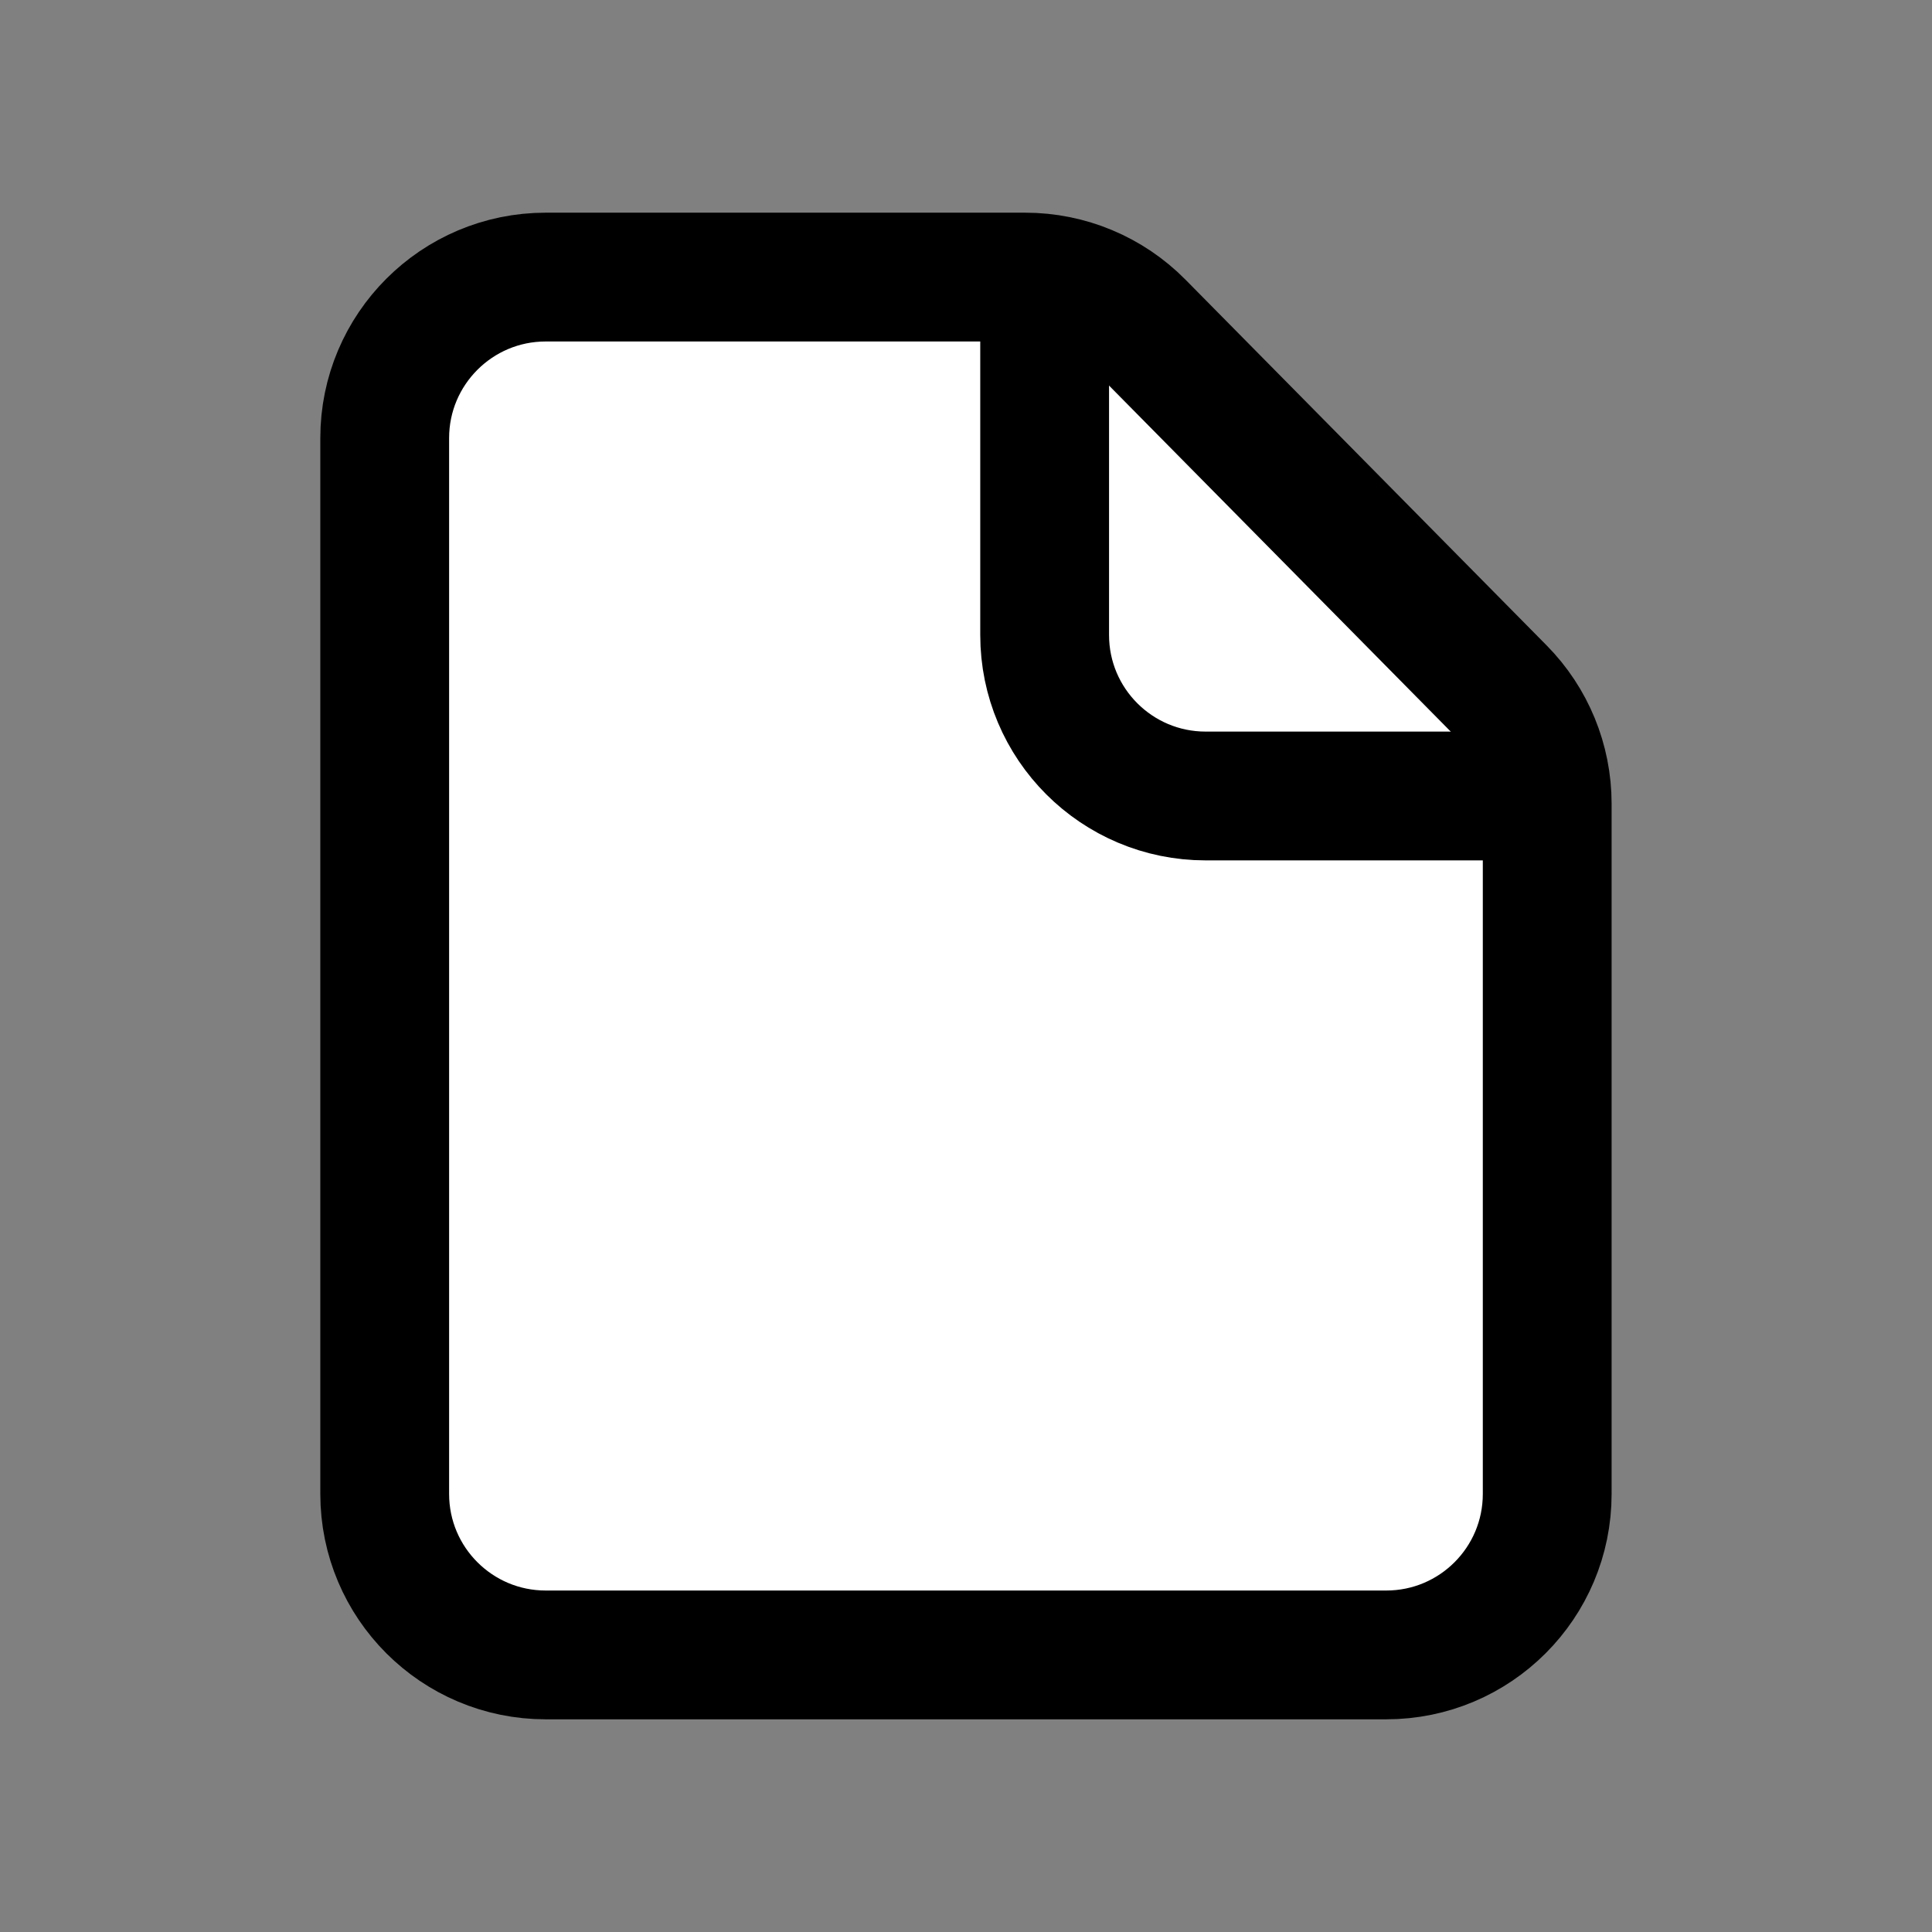 <svg width="24" height="24" viewBox="0 0 24 24" fill="none" xmlns="http://www.w3.org/2000/svg">
<rect x="0" y="0" width="24" height="24" fill="#808080" stroke="none"/>
<path d="M4.779 5.442C4.779 4.338 5.675 3.442 6.779 3.442H12.735C13.27 3.442 13.782 3.656 14.158 4.037L18.643 8.579C19.013 8.953 19.22 9.458 19.22 9.984V12V18.558C19.22 19.663 18.325 20.558 17.22 20.558H6.779C5.675 20.558 4.779 19.663 4.779 18.558V5.442Z" fill="white" stroke="black" stroke-width="1.6"/>
<path d="M12.977 3.442V7.888C12.977 8.993 13.873 9.888 14.977 9.888H19.22" stroke="black" stroke-width="1.6"/>
</svg>
